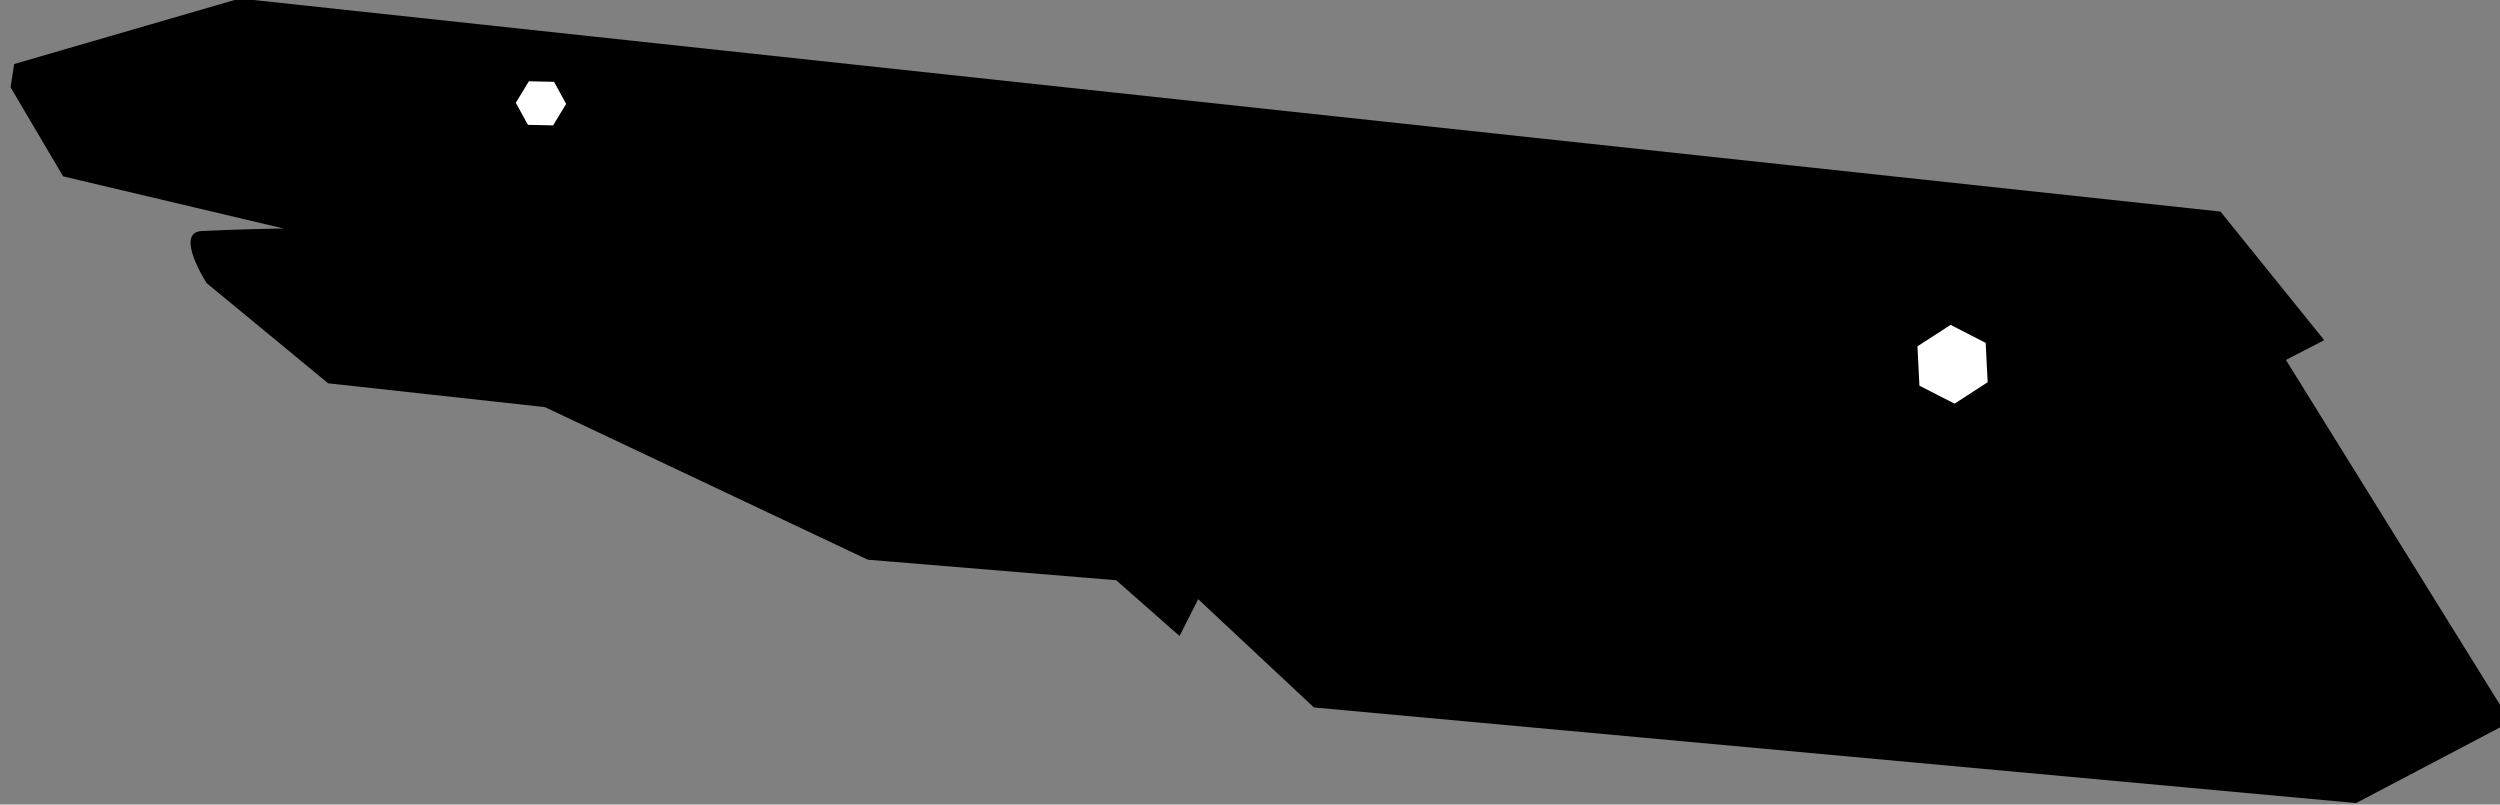 <?xml version="1.0" encoding="UTF-8" standalone="no"?>
<!-- Created with Inkscape (http://www.inkscape.org/) -->

<svg
   xmlns:dc="http://purl.org/dc/elements/1.1/"
   xmlns:cc="http://creativecommons.org/ns#"
   xmlns:rdf="http://www.w3.org/1999/02/22-rdf-syntax-ns#"
   xmlns:svg="http://www.w3.org/2000/svg"
   xmlns="http://www.w3.org/2000/svg"
   xmlns:sodipodi="http://sodipodi.sourceforge.net/DTD/sodipodi-0.dtd"
   xmlns:inkscape="http://www.inkscape.org/namespaces/inkscape"
   width="57.343mm"
   height="18.454mm"
   viewBox="0 0 57.343 18.454"
   version="1.1"
   id="svg2694"
   inkscape:version="0.92.2 (5c3e80d, 2017-08-06)"
   sodipodi:docname="woodbarricade_plank1.svg">
  <rect x="0" y="0" width="57.343" height="18.454" fill="#808080" stroke="none"/>
  <defs
     id="defs2688" />
  <sodipodi:namedview
     id="base"
     pagecolor="#b4b4b4"
     bordercolor="#666666"
     borderopacity="1.0"
     inkscape:pageopacity="0"
     inkscape:pageshadow="2"
     inkscape:zoom="1.4"
     inkscape:cx="99.237811"
     inkscape:cy="77.685207"
     inkscape:document-units="mm"
     inkscape:current-layer="layer1"
     showgrid="false"
     fit-margin-top="0"
     fit-margin-left="0"
     fit-margin-right="0"
     fit-margin-bottom="0"
     inkscape:window-width="958"
     inkscape:window-height="1008"
     inkscape:window-x="-7"
     inkscape:window-y="0"
     inkscape:window-maximized="0" />
  <g
     inkscape:label="Layer 1"
     inkscape:groupmode="layer"
     id="layer1"
     transform="translate(-68.587,-87.576)">
    <path
       style="display:inline;fill:#000000;stroke:none;stroke-width:0.106px;stroke-linecap:butt;stroke-linejoin:miter;stroke-opacity:1"
       d="m 121.898,95.378 -0.878,0.454 5.153,8.301 -3.544,1.863 -23.904,-2.193 -2.655,-2.483 -0.428,0.844 -1.453,-1.279 -5.697,-0.471 -7.407,-3.5 -4.971,-0.546 -2.788,-2.299 c 0,0 -0.747,-1.159 -0.112,-1.194 0.635,-0.035 1.872,-0.059 1.872,-0.059 l -5.051,-1.195 -1.205,-2.042 0.081,-0.534 5.174,-1.503 45.433,4.887 z"
       id="path5330-3-4-7-1-8-4-9"
       inkscape:connector-curvature="0" />
    <path
       transform="matrix(0.84,-0.543,-0.543,-0.84,54.944,437.525)"
       inkscape:transform-center-y="6.9532279e-006"
       inkscape:transform-center-x="-9.847479e-006"
       d="m 234.913,255.88 -0.905,0 -0.452,-0.783 0.452,-0.783 0.905,0 0.452,0.783 z"
       inkscape:randomized="0"
       inkscape:rounded="0"
       inkscape:flatsided="true"
       sodipodi:arg2="1.5707963"
       sodipodi:arg1="1.0471976"
       sodipodi:r2="0.78345257"
       sodipodi:r1="0.90465325"
       sodipodi:cy="255.09697"
       sodipodi:cx="234.46051"
       sodipodi:sides="6"
       id="path6136-3-4-5-2-4"
       style="display:inline;opacity:1;fill:#ffffff;fill-opacity:1;fill-rule:nonzero;stroke:none;stroke-width:0.097;stroke-linecap:round;stroke-linejoin:round;stroke-miterlimit:4;stroke-dasharray:none;stroke-dashoffset:0;stroke-opacity:1;paint-order:normal"
       sodipodi:type="star" />
    <path
       transform="matrix(-0.638,-0.014,-0.014,0.638,-93.798,250.917)"
       inkscape:transform-center-y="1.7546689e-005"
       inkscape:transform-center-x="1.7793728e-005"
       d="m -267.853,-257.41 -0.905,0 -0.452,-0.783 0.452,-0.783 0.905,0 0.452,0.783 z"
       inkscape:randomized="0"
       inkscape:rounded="0"
       inkscape:flatsided="true"
       sodipodi:arg2="1.5707963"
       sodipodi:arg1="1.0471976"
       sodipodi:r2="0.78345257"
       sodipodi:r1="0.90465325"
       sodipodi:cy="-258.19345"
       sodipodi:cx="-268.30505"
       sodipodi:sides="6"
       id="path6136-9-9-0-2-3"
       style="display:inline;opacity:1;fill:#ffffff;fill-opacity:1;fill-rule:nonzero;stroke:none;stroke-width:0.097;stroke-linecap:round;stroke-linejoin:round;stroke-miterlimit:4;stroke-dasharray:none;stroke-dashoffset:0;stroke-opacity:1;paint-order:normal"
       sodipodi:type="star" />
  </g>
</svg>
